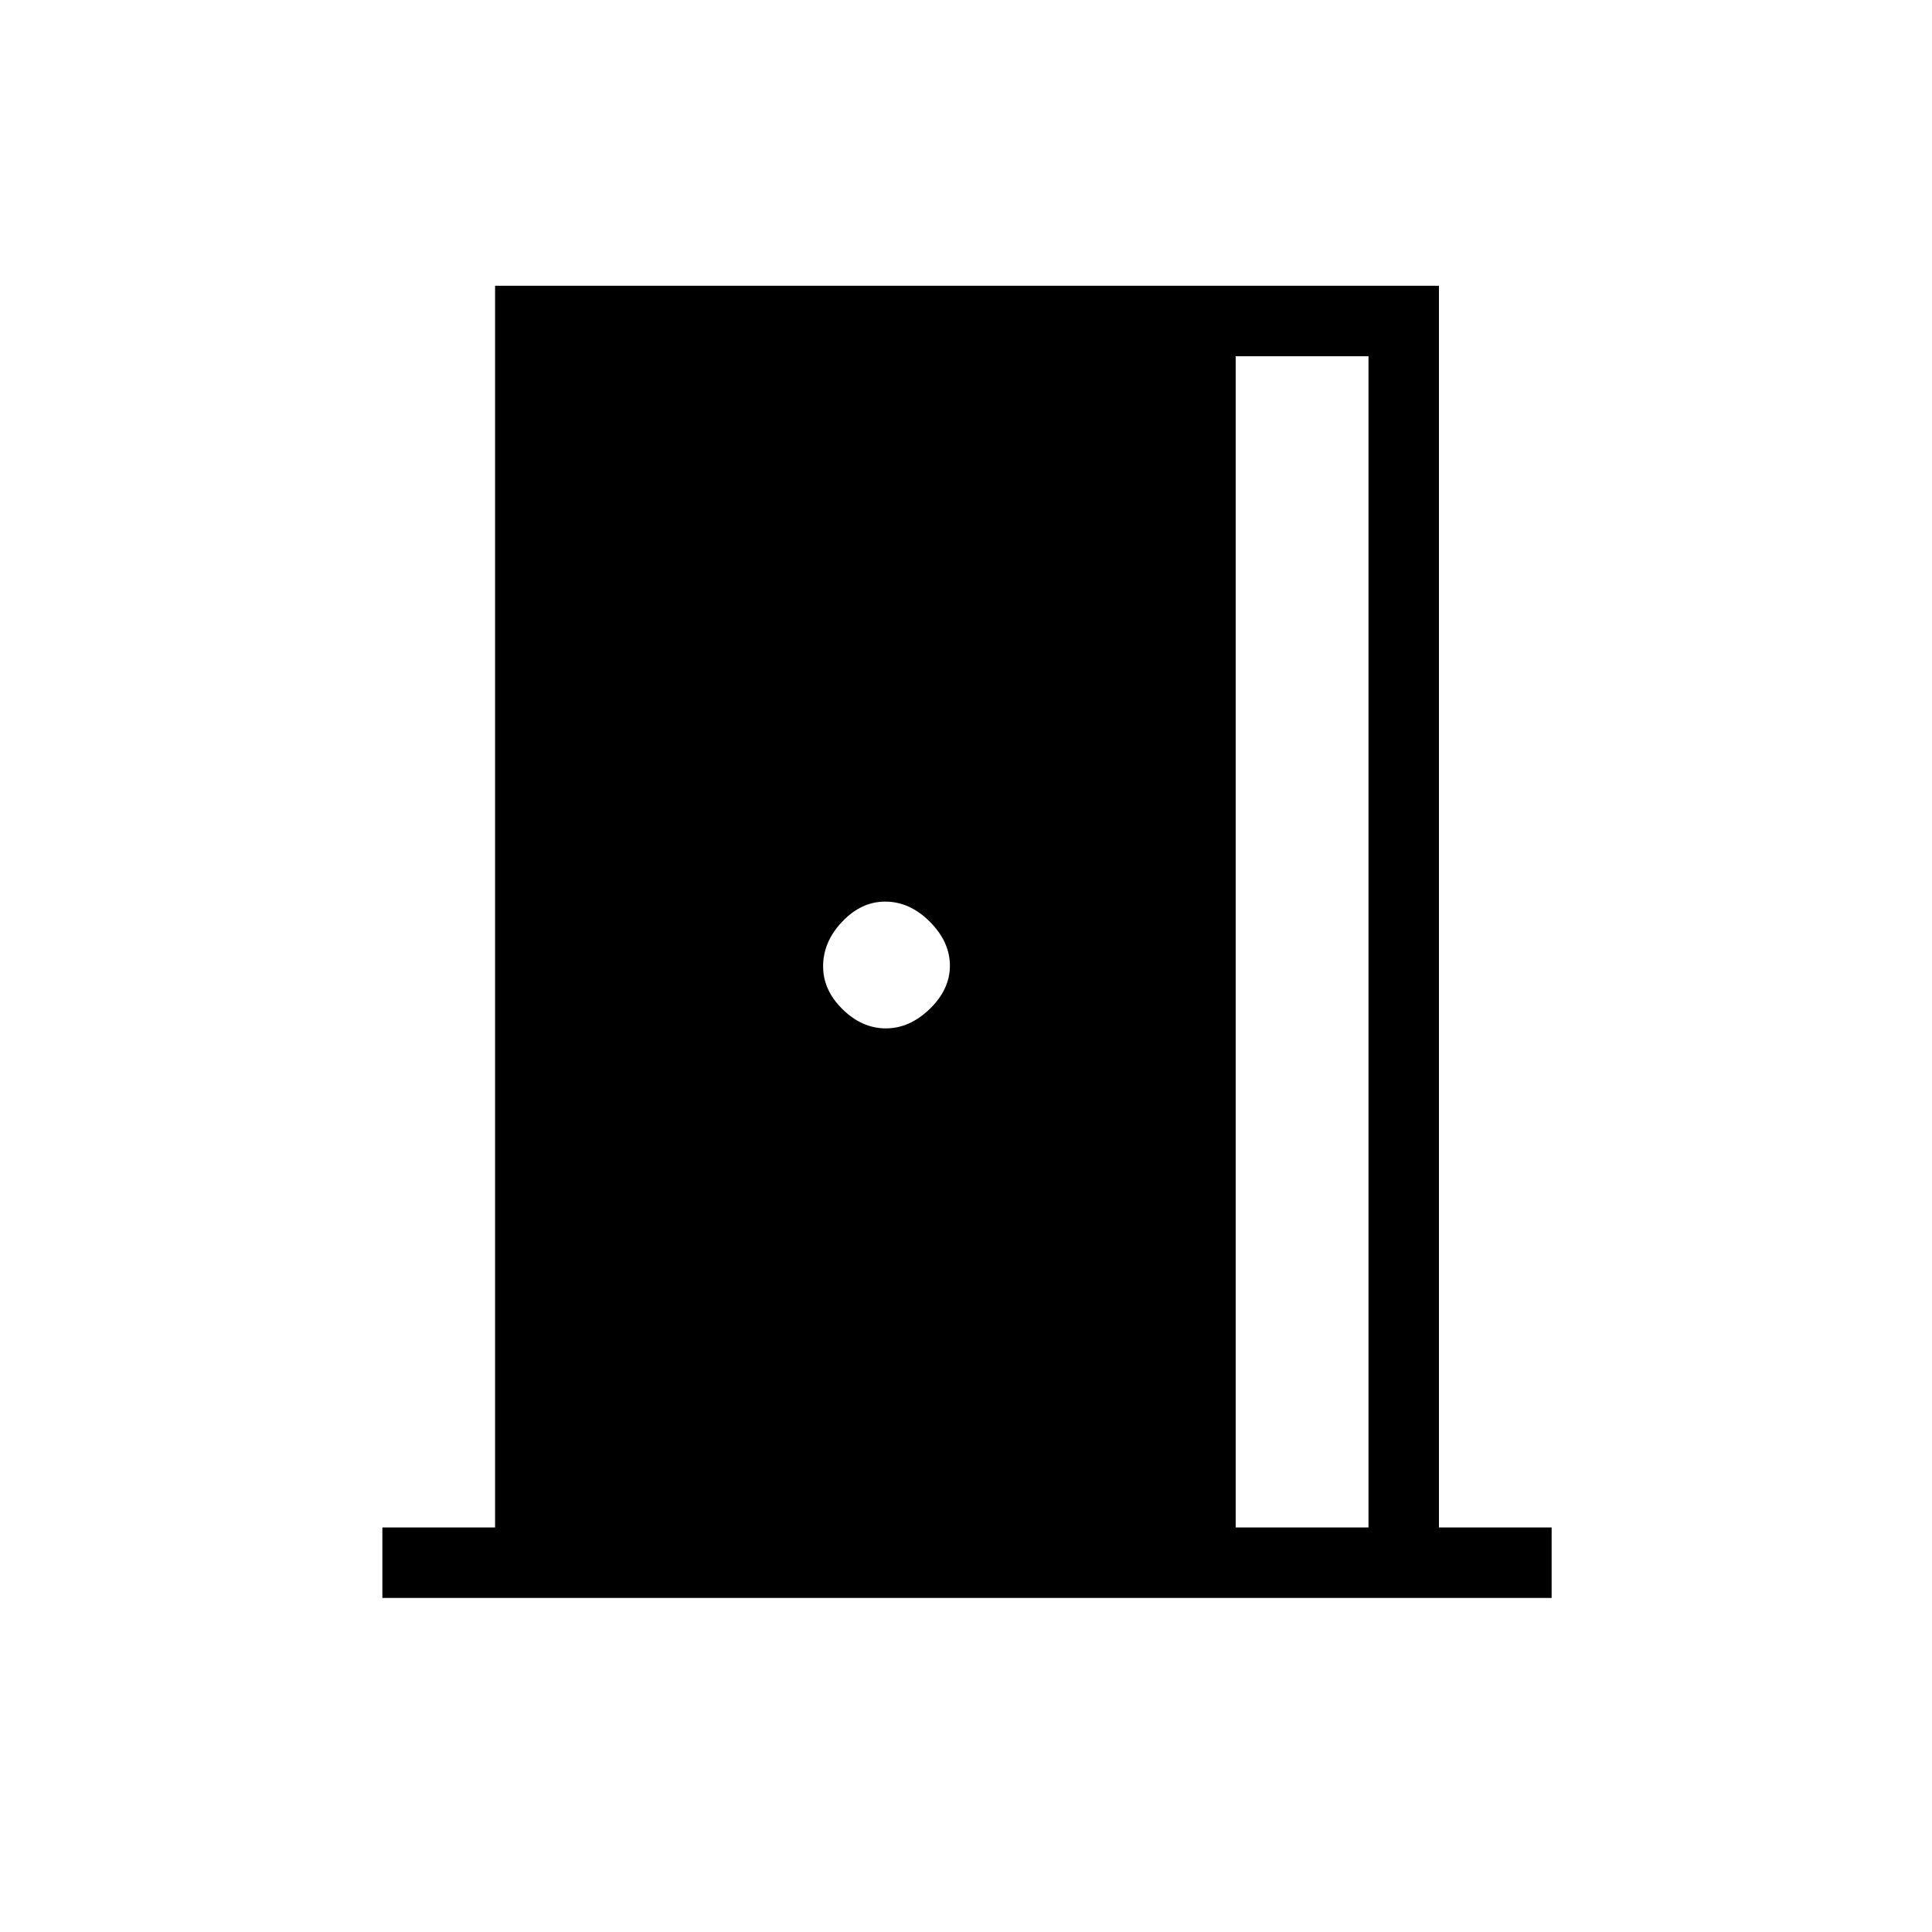 <svg xmlns="http://www.w3.org/2000/svg" height="48" viewBox="0 -960 960 960" width="48"><path d="M190-166v-35h56v-617h469v617h56v35H190Zm424-35h66v-582h-66v582ZM440.18-449q11.82 0 21.82-9.68 10-9.67 10-21.5 0-11.82-9.97-21.82t-22.22-10q-11.83 0-21.32 9.97T409-479.81q0 11.83 9.68 21.32 9.67 9.49 21.5 9.49Z"/></svg>